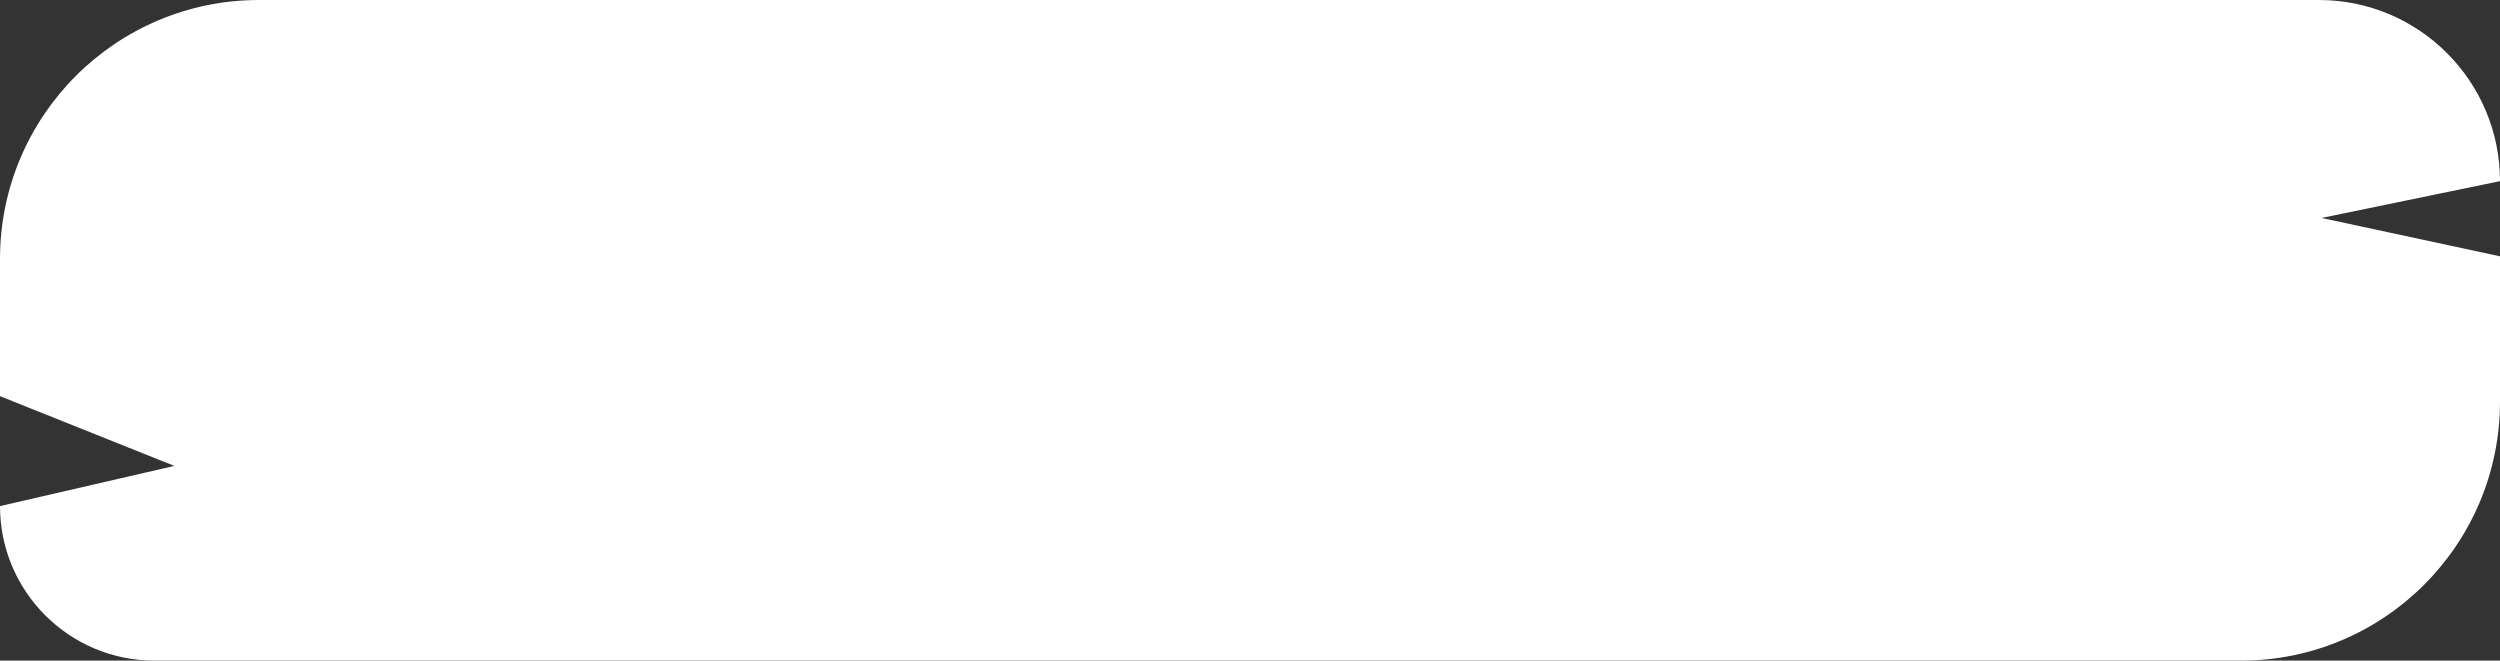<svg width="193" height="51" viewBox="0 0 193 51" fill="none" xmlns="http://www.w3.org/2000/svg">
<rect x="0" y="0" width="193" height="51" fill="#333333" stroke="none"/>
<path d="M0 20C0 8.954 8.954 0 20 0H179.016C186.739 0 193 6.261 193 13.984V13.984L179.225 16.826L193 19.787V31C193 42.046 184.046 51 173 51H11.929C5.341 51 0 45.659 0 39.071V39.071L13.457 35.969L0 30.586V20Z" fill="white"/>
</svg>
